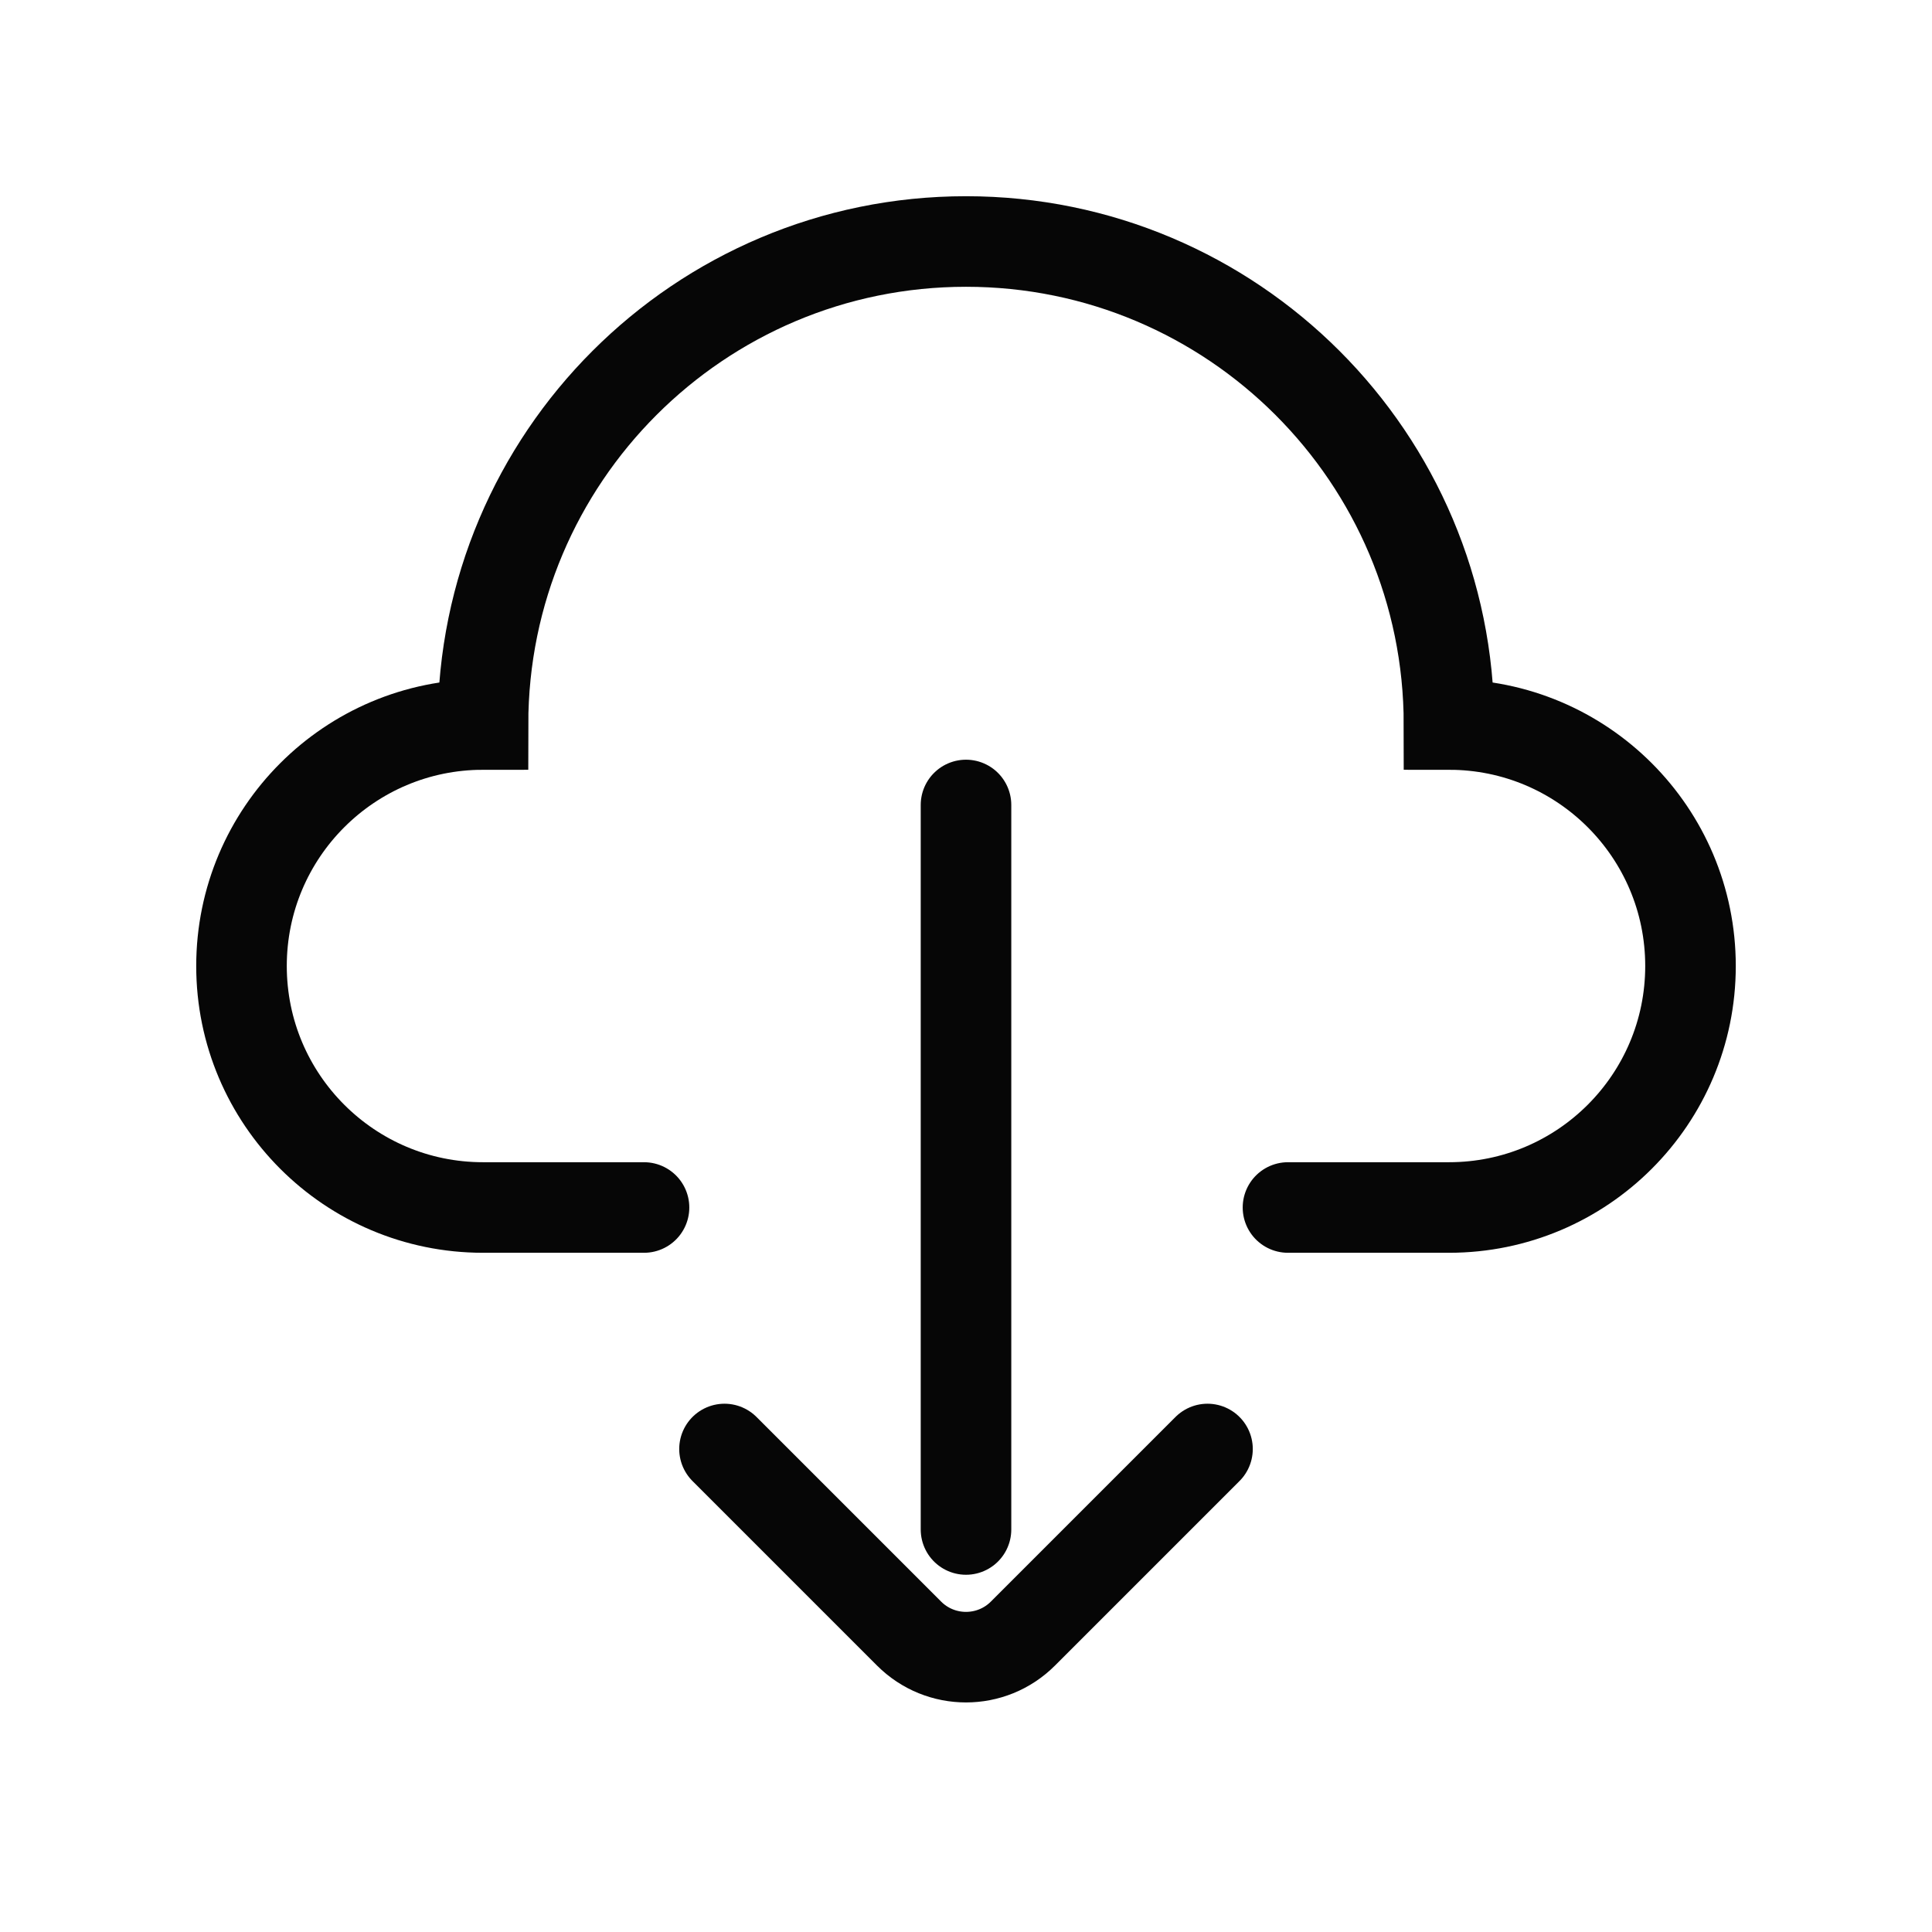 <svg width="32" height="32" viewBox="0 0 32 32" fill="none" xmlns="http://www.w3.org/2000/svg">
<g clip-path="url(#clip0_13581_26572)">
<path d="M16 13.333V25.333" stroke="#060606" stroke-width="1.5" stroke-linecap="round"/>
<path d="M20 24L16.943 27.057C16.422 27.578 15.578 27.578 15.057 27.057L12 24" stroke="#060606" stroke-width="1.5" stroke-linecap="round"/>
<path d="M10.667 20H8C5.791 20 4 18.209 4 16C4 13.791 5.791 12 8 12C8 7.582 11.582 4 16 4C20.418 4 24 7.582 24 12C26.209 12 28 13.791 28 16C28 18.209 26.209 20 24 20H21.333" stroke="#060606" stroke-width="1.5" stroke-linecap="round"/>
</g>
<defs>
<clipPath id="clip0_13581_26572">
<rect width="32" height="32" fill="white"/>
</clipPath>
</defs>
</svg>
